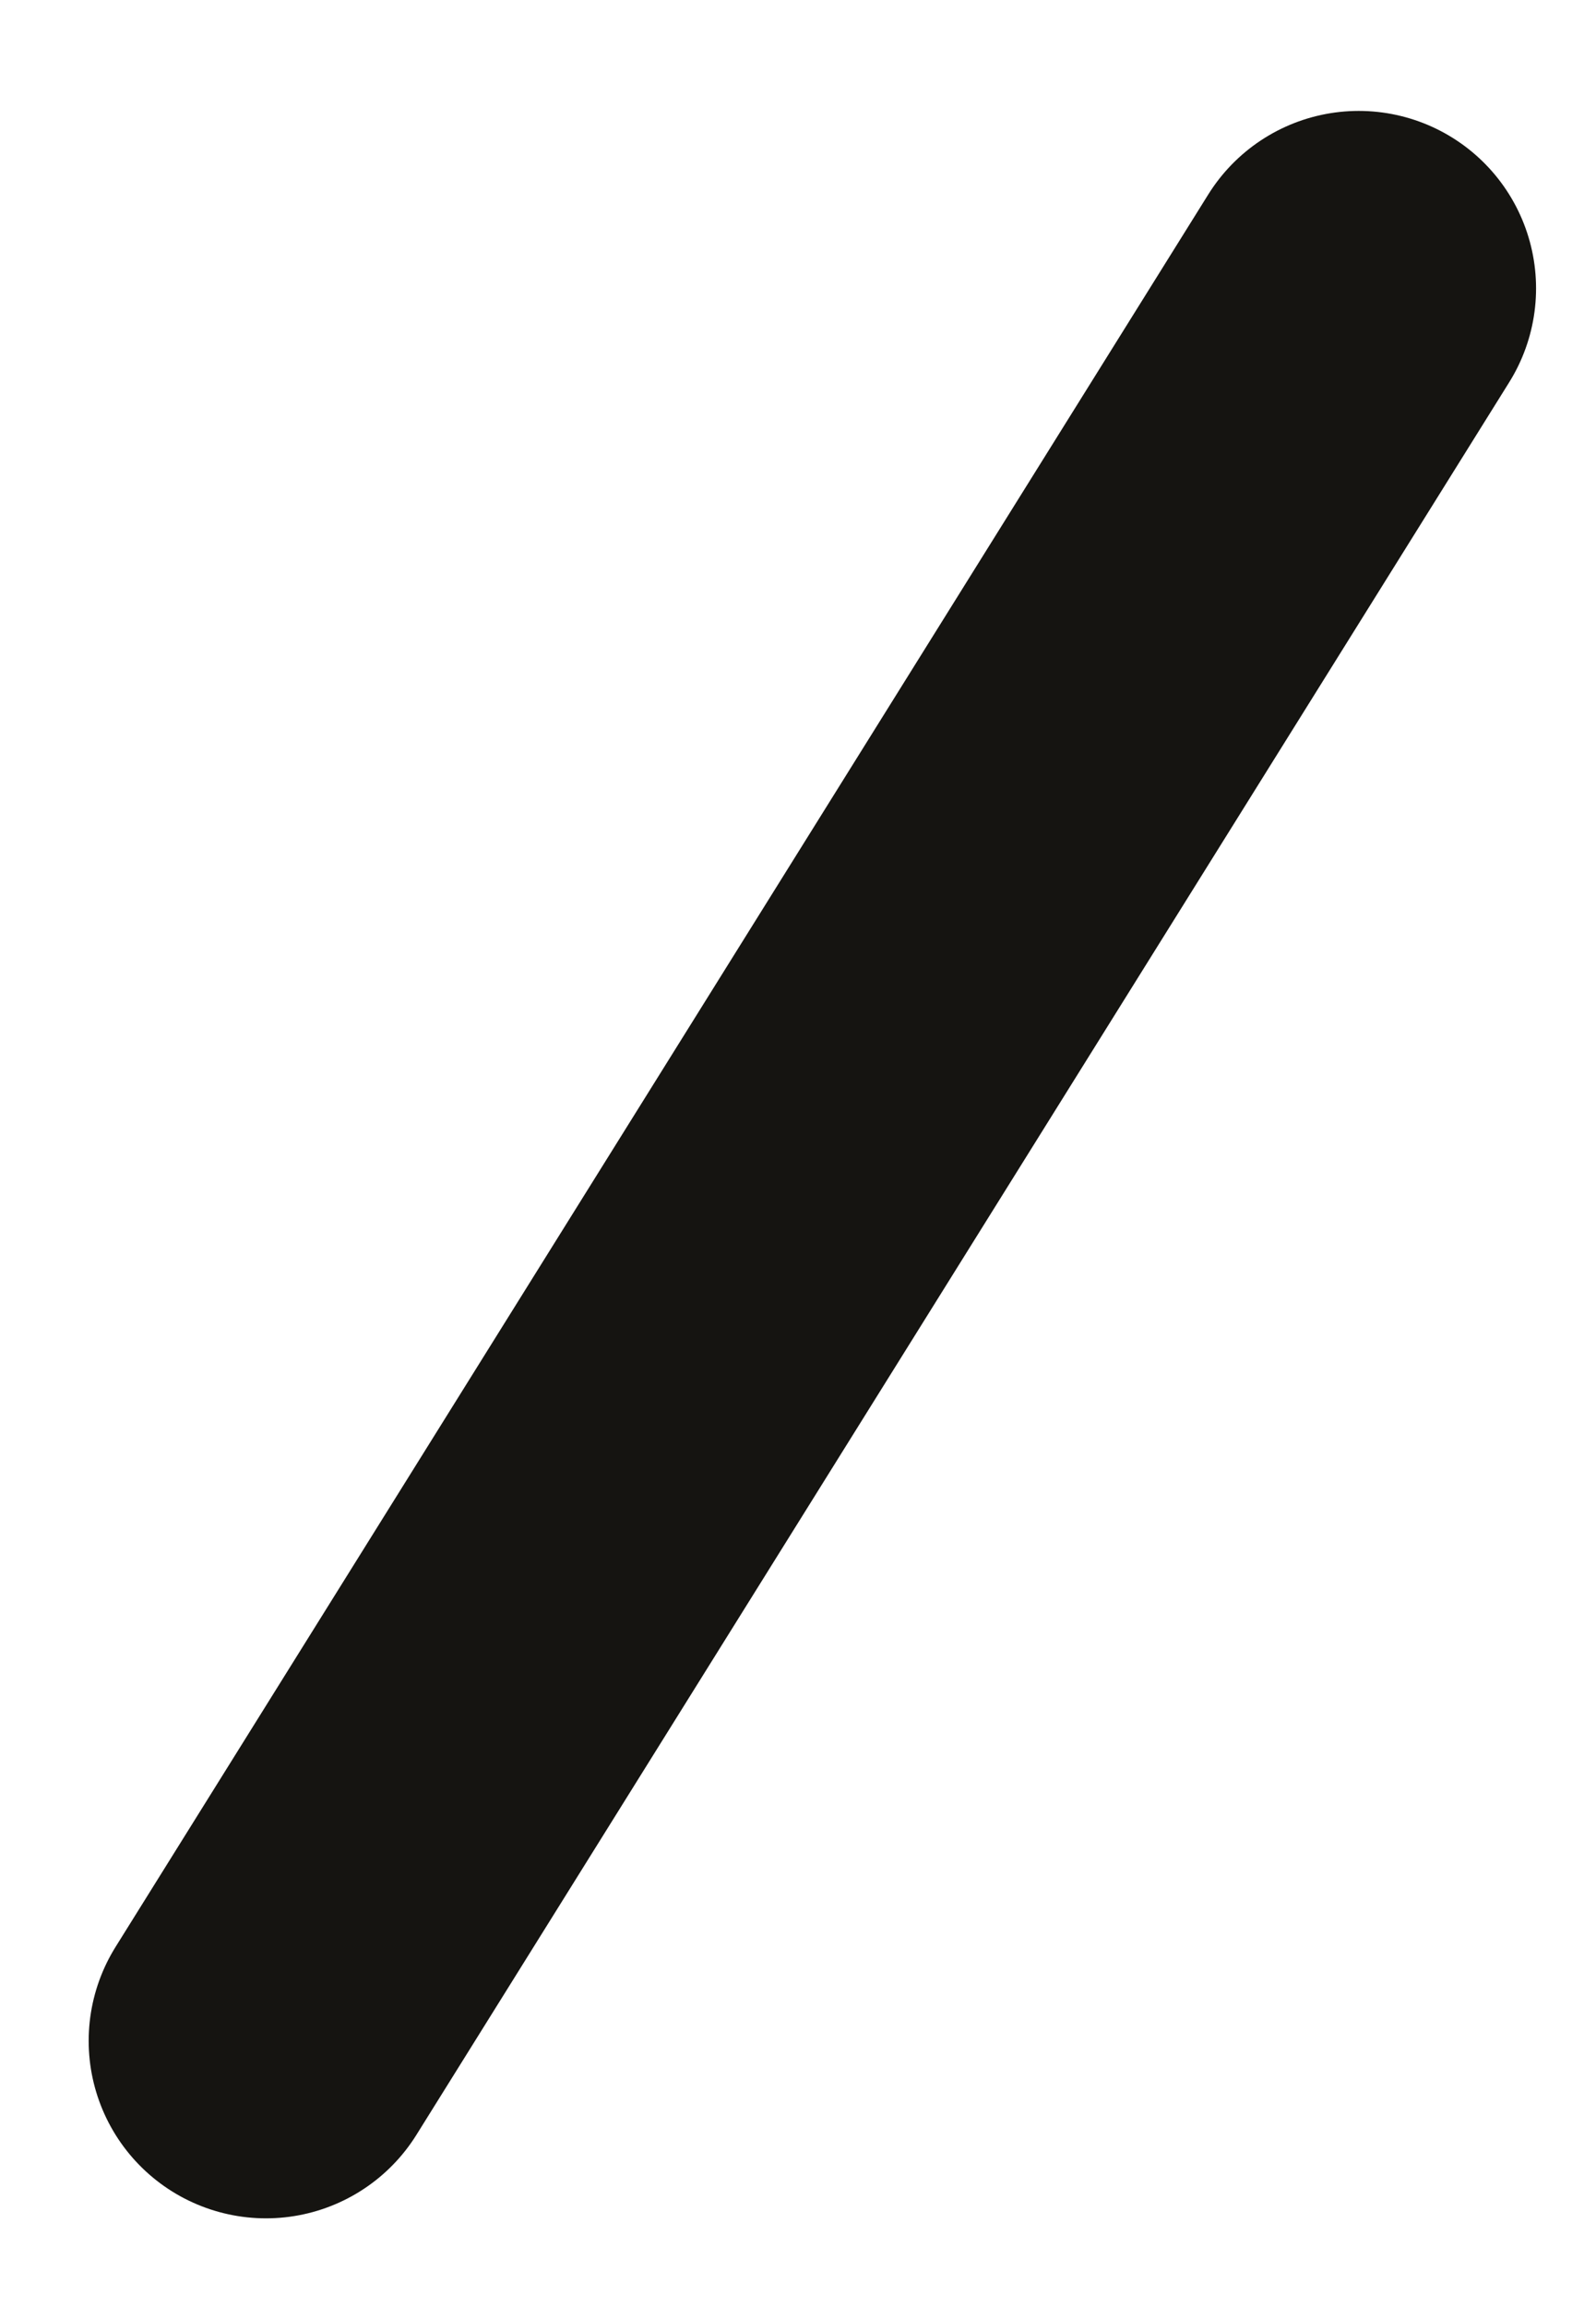 <?xml version="1.0" encoding="UTF-8" standalone="no"?><svg width='9' height='13' viewBox='0 0 9 13' fill='none' xmlns='http://www.w3.org/2000/svg'>
<path d='M7.662 1.625L1.5 11.5' stroke='#151411' stroke-width='2' stroke-miterlimit='10' stroke-linecap='round' stroke-linejoin='round'/>
</svg>
